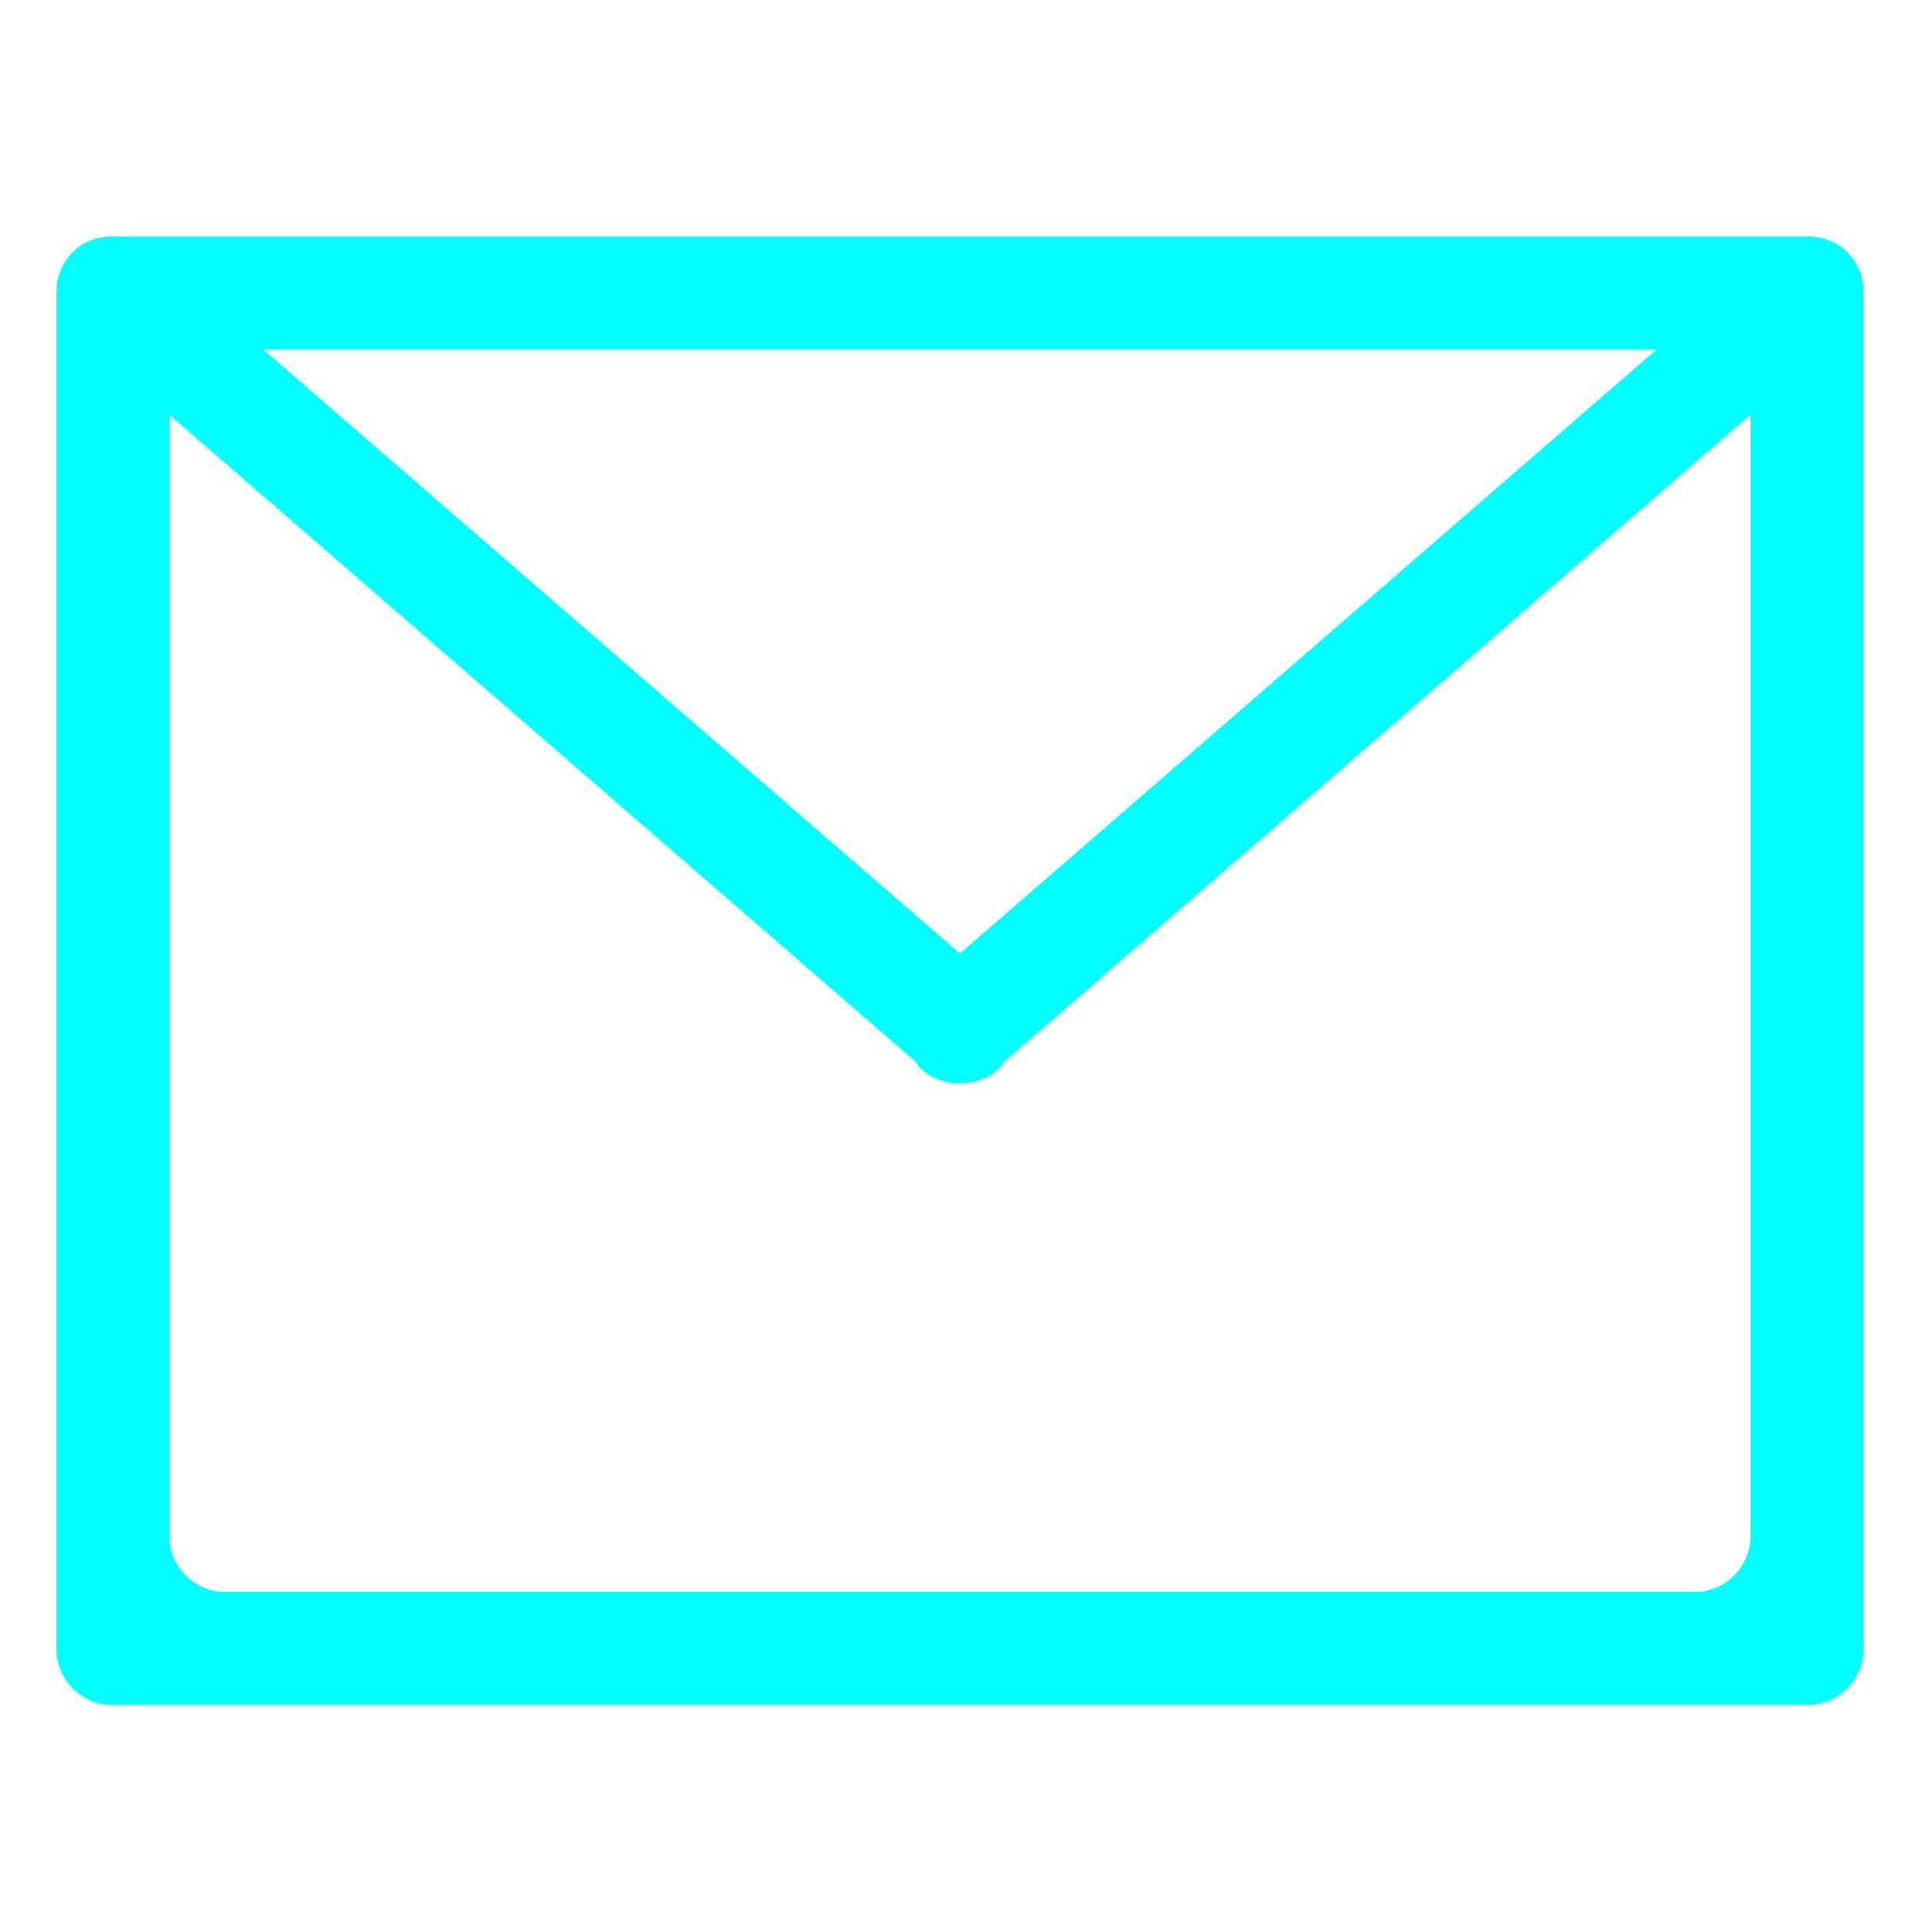 <svg xmlns="http://www.w3.org/2000/svg" width="24" height="24" fill="cyan" class="bi bi-envelope" viewBox="0 0 20 20">
  <path d="M19.291,3.026c0.002-0.15-0.053-0.301-0.167-0.415c-0.122-0.122-0.286-0.172-0.444-0.161H1.196 c-0.16-0.011-0.322,0.039-0.444,0.161C0.637,2.725,0.583,2.875,0.585,3.026c0,0.003-0.002,0.006-0.002,0.009v14.032 c0,0.322,0.262,0.584,0.585,0.584h17.54c0.322,0,0.584-0.262,0.584-0.584V3.035C19.292,3.032,19.291,3.029,19.291,3.026z M17.147,3.619l-7.21,6.251L2.728,3.619H17.147z M18.122,15.896c0,0.323-0.261,0.584-0.584,0.584H2.337 c-0.323,0-0.585-0.261-0.585-0.584V4.292l7.732,6.704c0.013,0.017,0.019,0.035,0.034,0.052c0.115,0.114,0.268,0.169,0.419,0.166 c0.151,0.003,0.304-0.052,0.419-0.166c0.015-0.017,0.021-0.035,0.034-0.052l7.731-6.704V15.896z"/>
</svg>